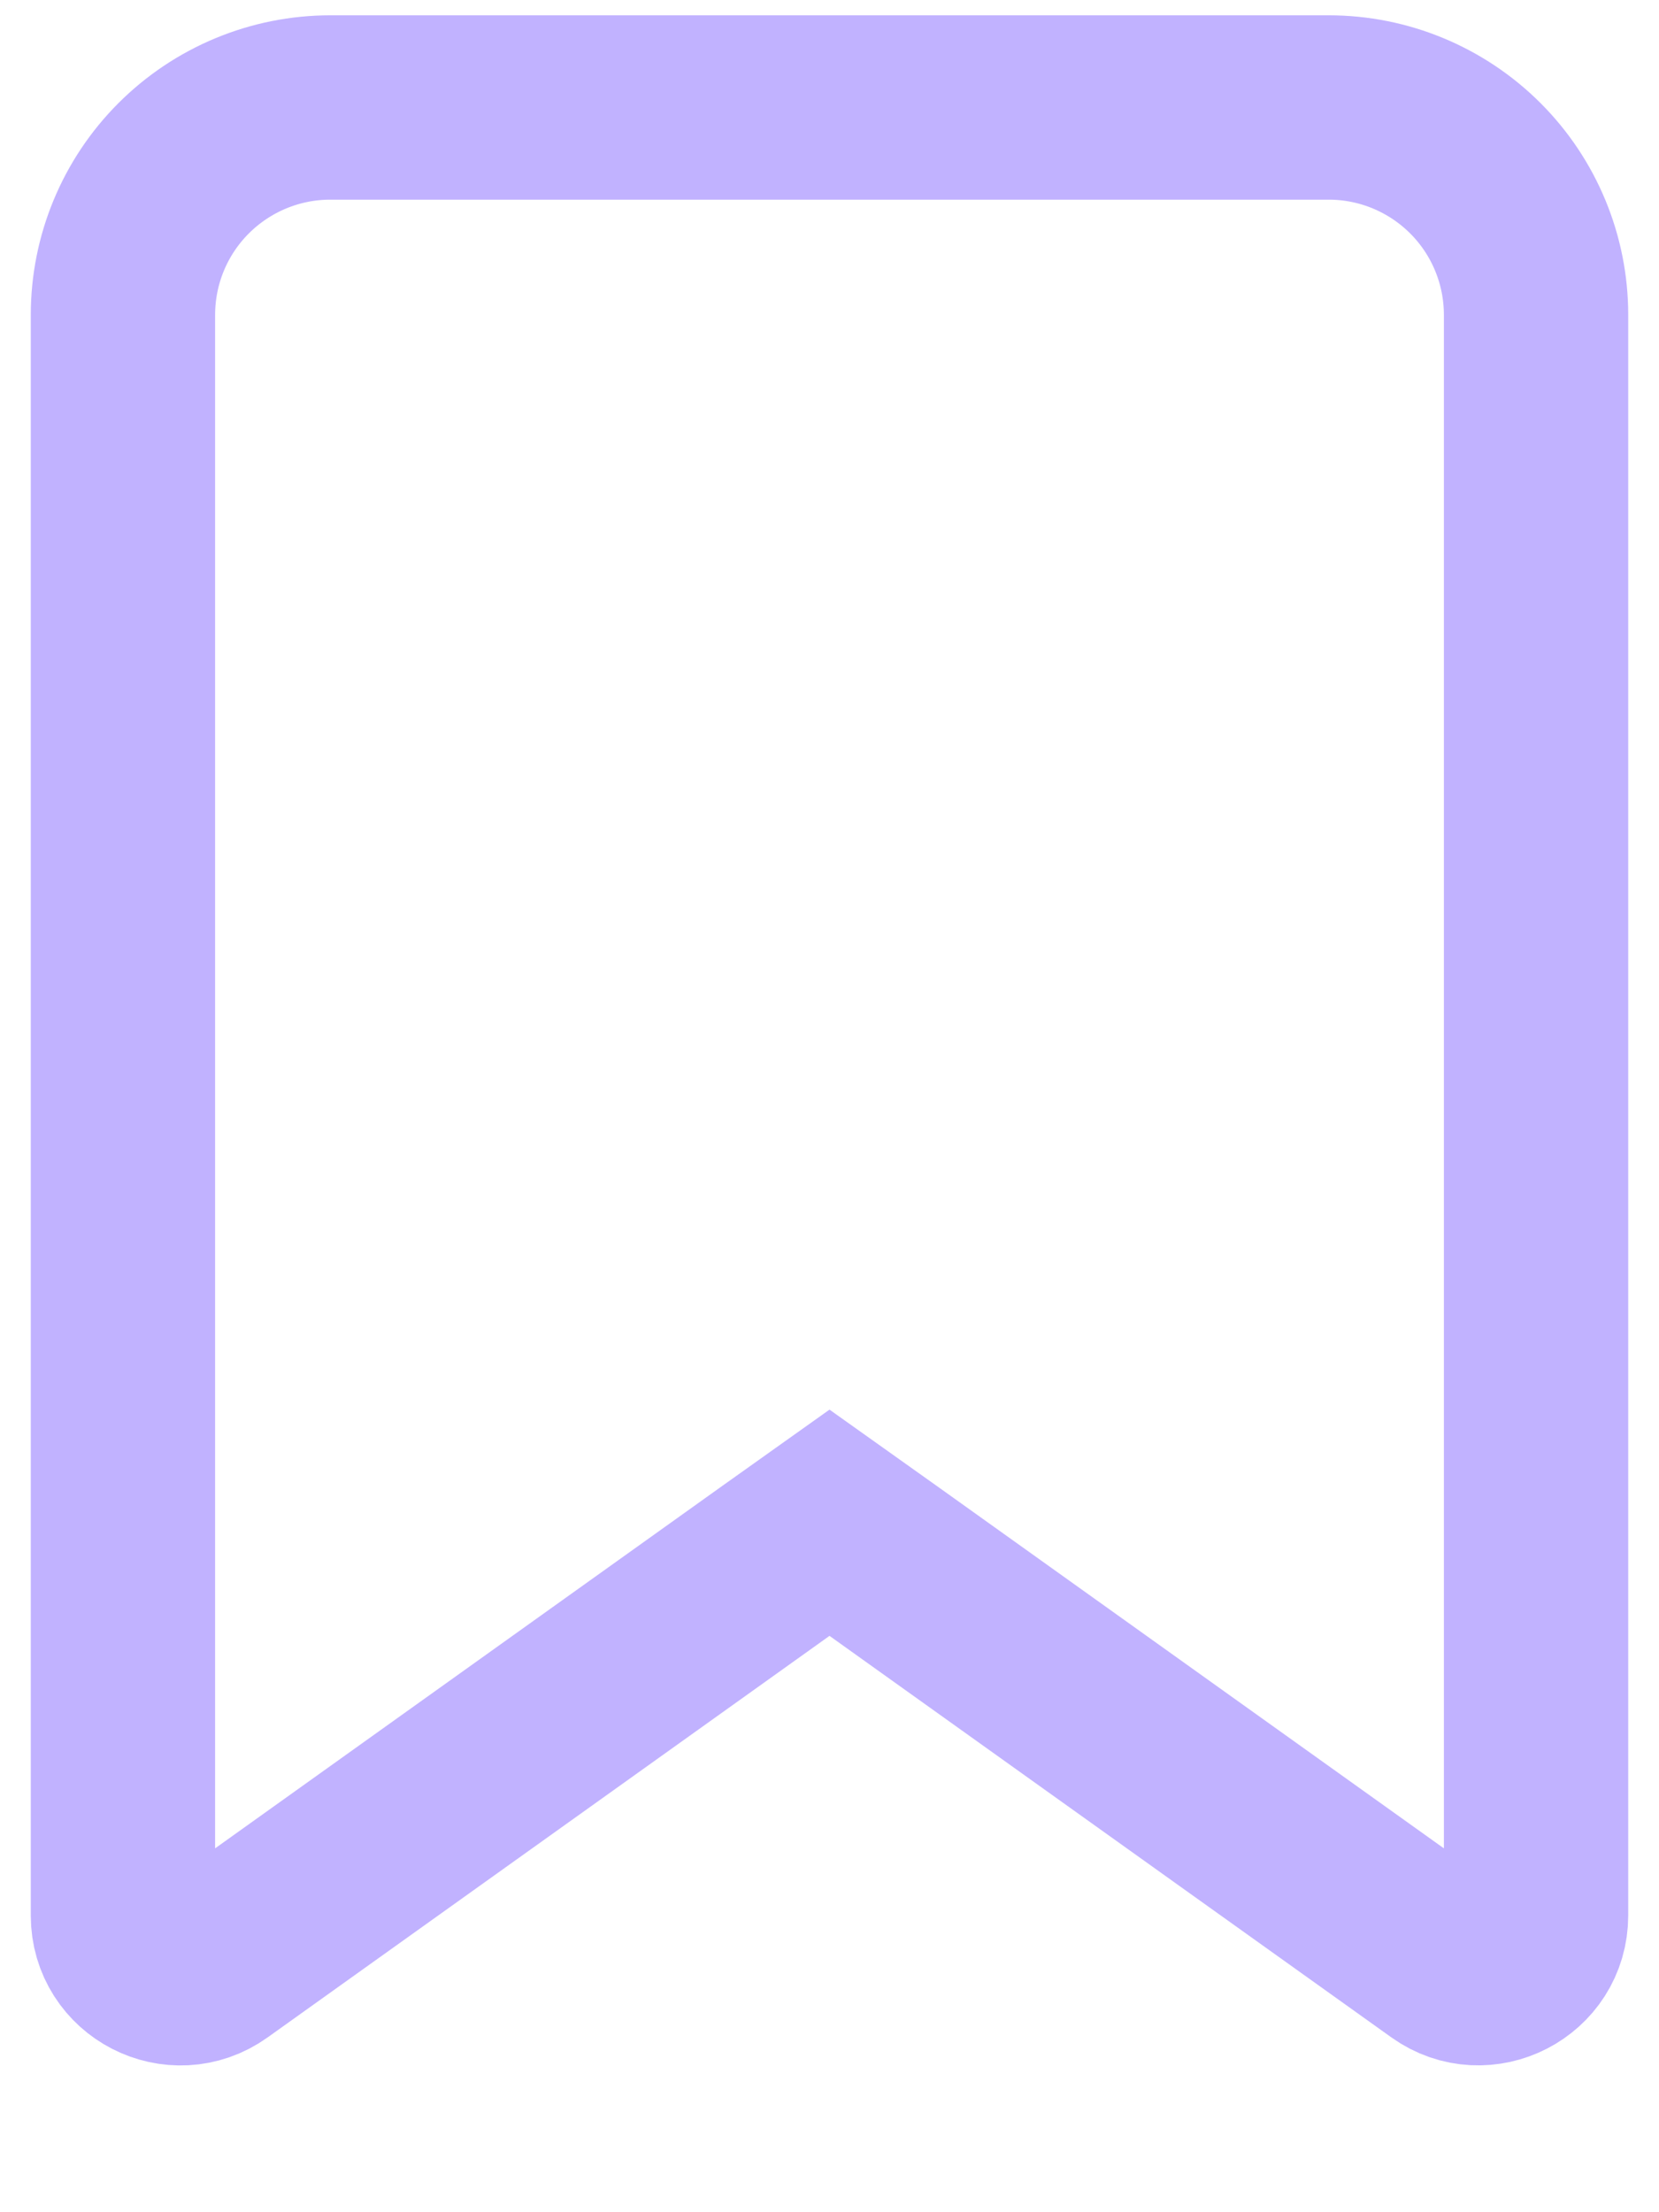 <svg width="9" height="12" viewBox="0 0 9 12" fill="none" xmlns="http://www.w3.org/2000/svg">
<path d="M7.839 10.645L7.839 10.645L4.791 8.467L4.5 8.26L4.209 8.467L1.161 10.645L1.161 10.645C0.954 10.793 0.667 10.645 0.667 10.391V1.708C0.667 1.41 0.785 1.124 0.996 0.913C1.207 0.702 1.493 0.583 1.792 0.583H7.208C7.507 0.583 7.793 0.702 8.004 0.913C8.215 1.124 8.333 1.41 8.333 1.708V10.39C8.333 10.645 8.045 10.792 7.839 10.645Z" stroke="#C1B2FF"/>
</svg>
